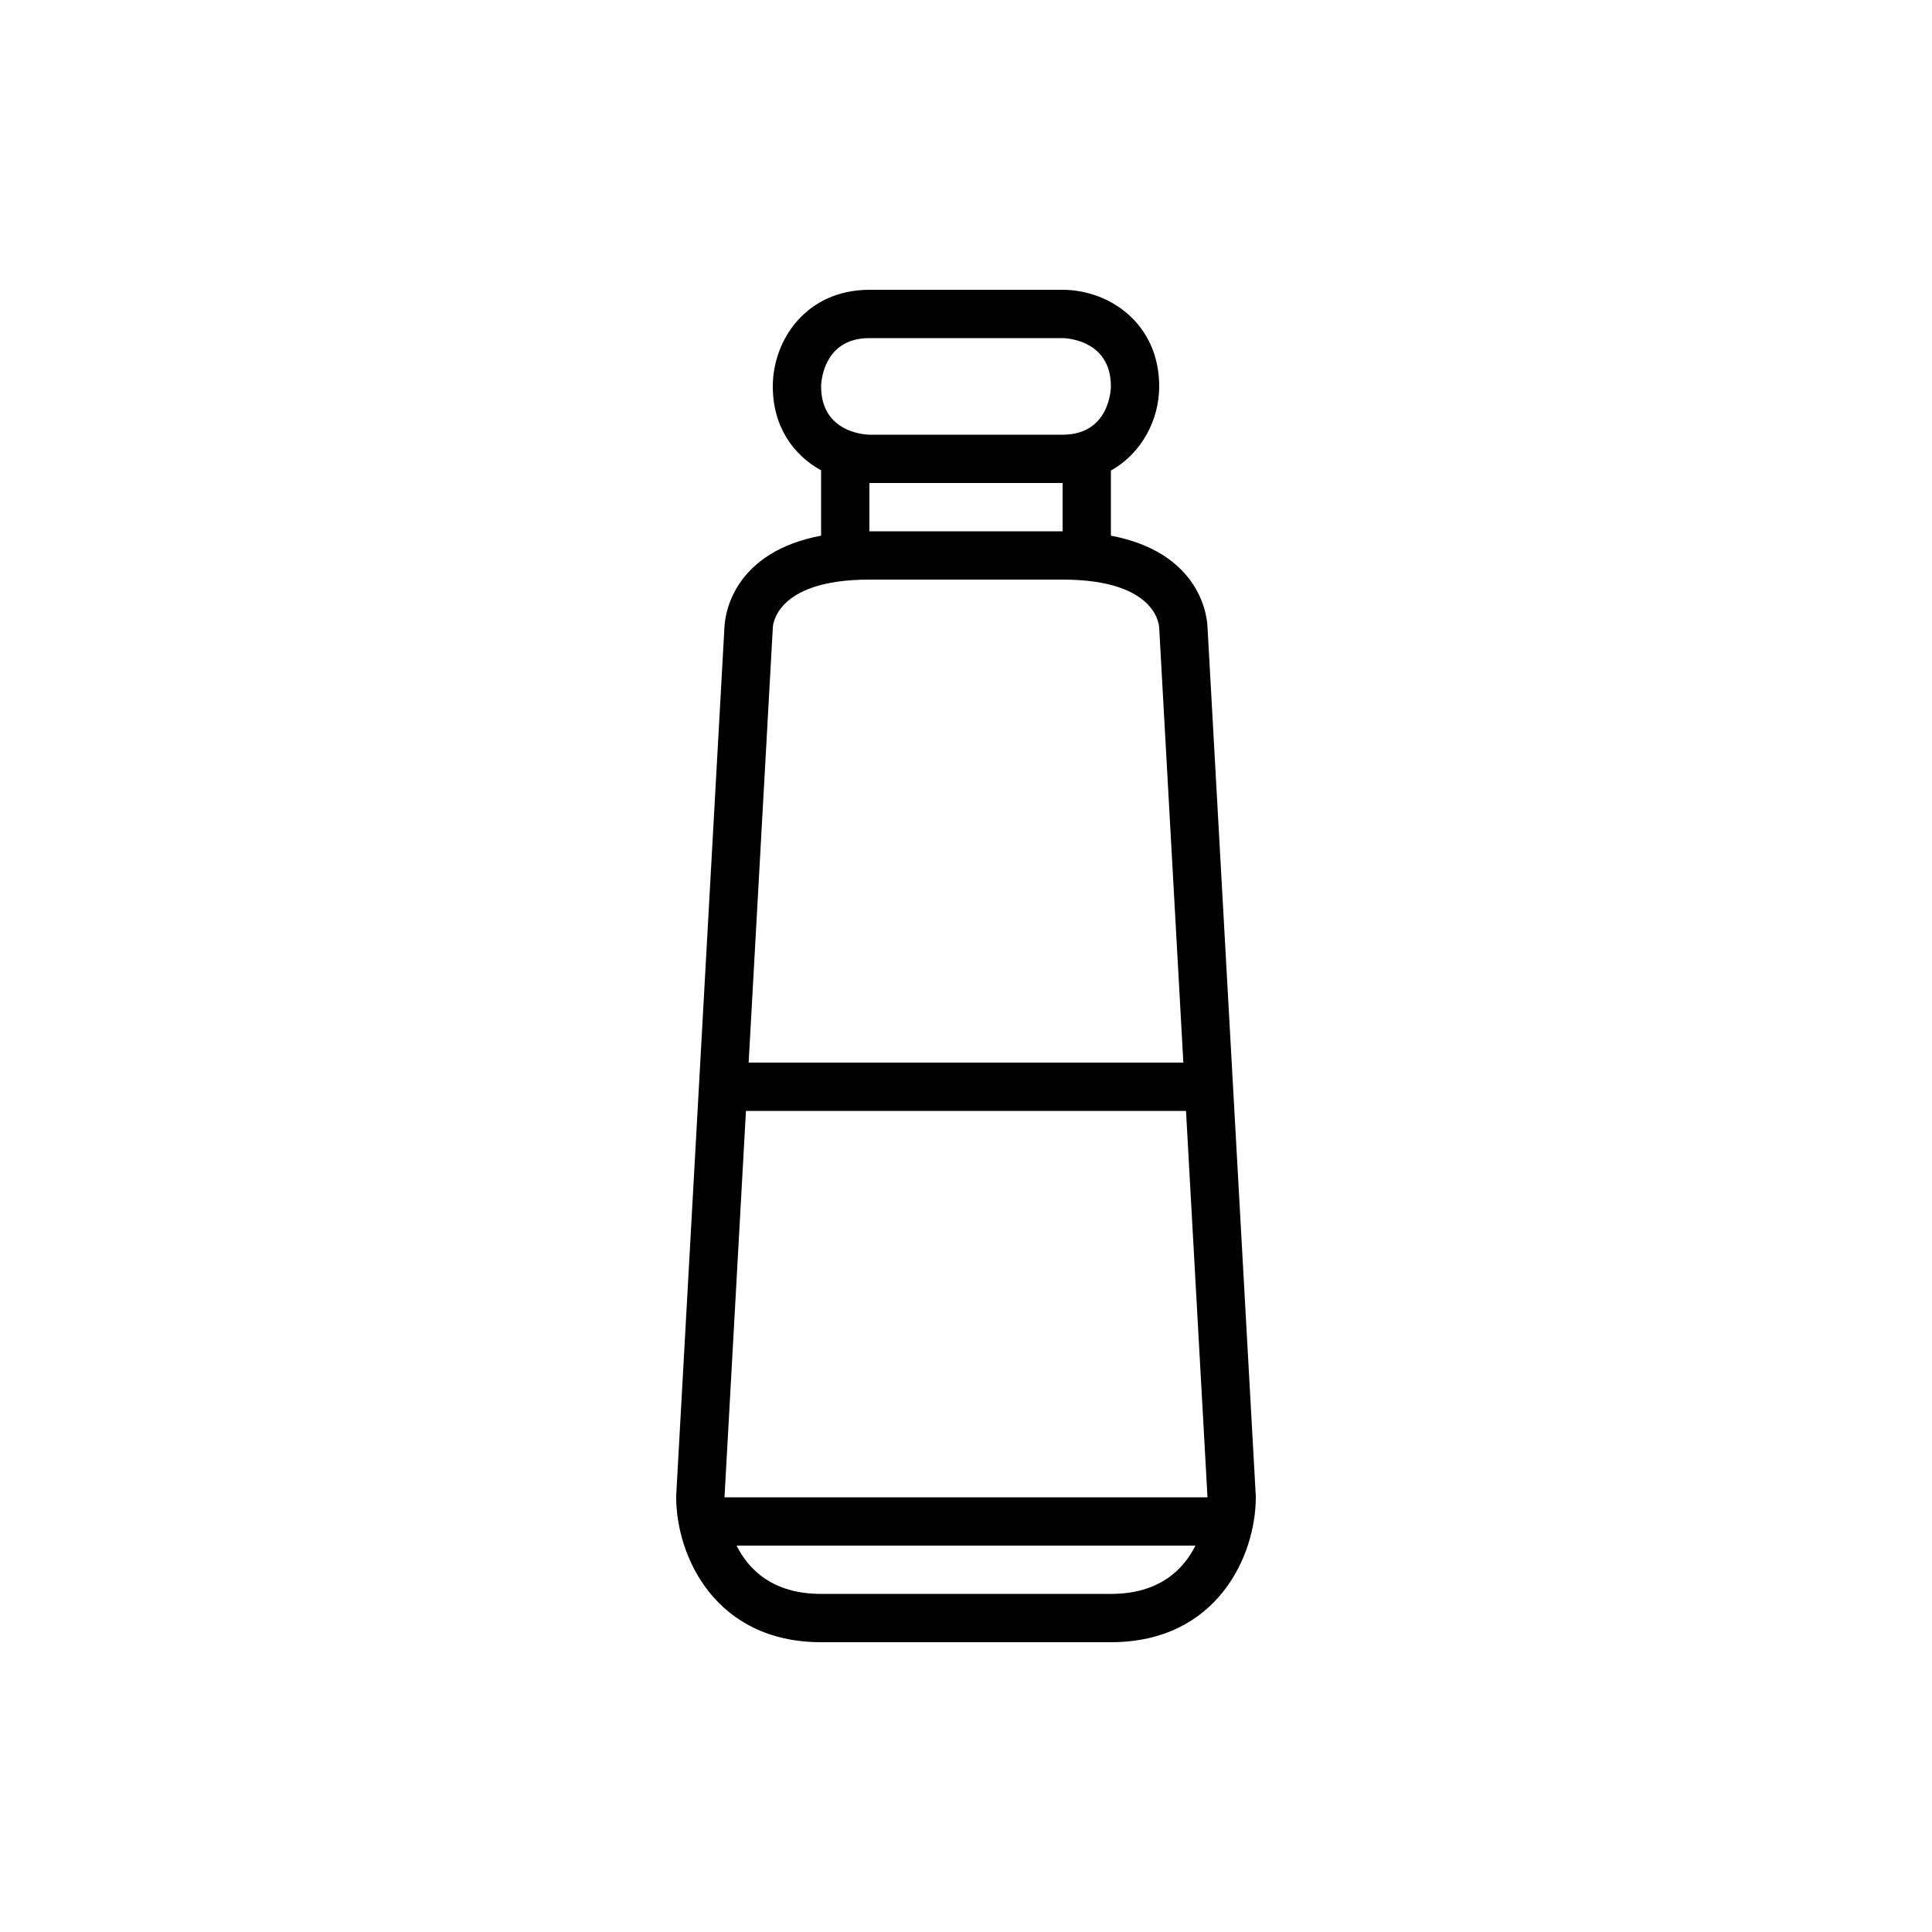 <!-- Generated by IcoMoon.io -->
<svg version="1.1" xmlns="http://www.w3.org/2000/svg" width="40" height="40" viewBox="0 0 40 40">
<title>at-oleo</title>
<path d="M25.998 30.944l-1-18c-0.020-0.283-0.215-1.514-1.998-1.854v-1.348c0.65-0.364 1-1.064 1-1.742 0-1.299-1.030-2-2-2h-4c-1.299 0-2 1.030-2 2 0 0.84 0.433 1.426 1 1.738v1.352c-1.783 0.34-1.978 1.571-1.998 1.854h-0.001l-1 18-0.001 0.029v0.027c0 1.206 0.799 3 3 3h6c2.201 0 3-1.794 3-3v-0.027l-0.002-0.029zM18 7h4c0 0 1 0 1 1 0 0 0 1-1 1s-4 0-4 0-1 0-1-1c0 0 0-1 1-1zM18 10h4v1h-4v-1zM18 12h4c2 0 2 1 2 1l0.5 9h-9l0.5-9c0 0 0-1 2-1zM15.444 23h9.111l0.445 8h-10l0.444-8zM23 33c-2 0-3 0-3 0s-1 0-3 0c-1 0-1.5-0.5-1.75-1h9.5c-0.25 0.5-0.75 1-1.75 1z"></path>
</svg>
